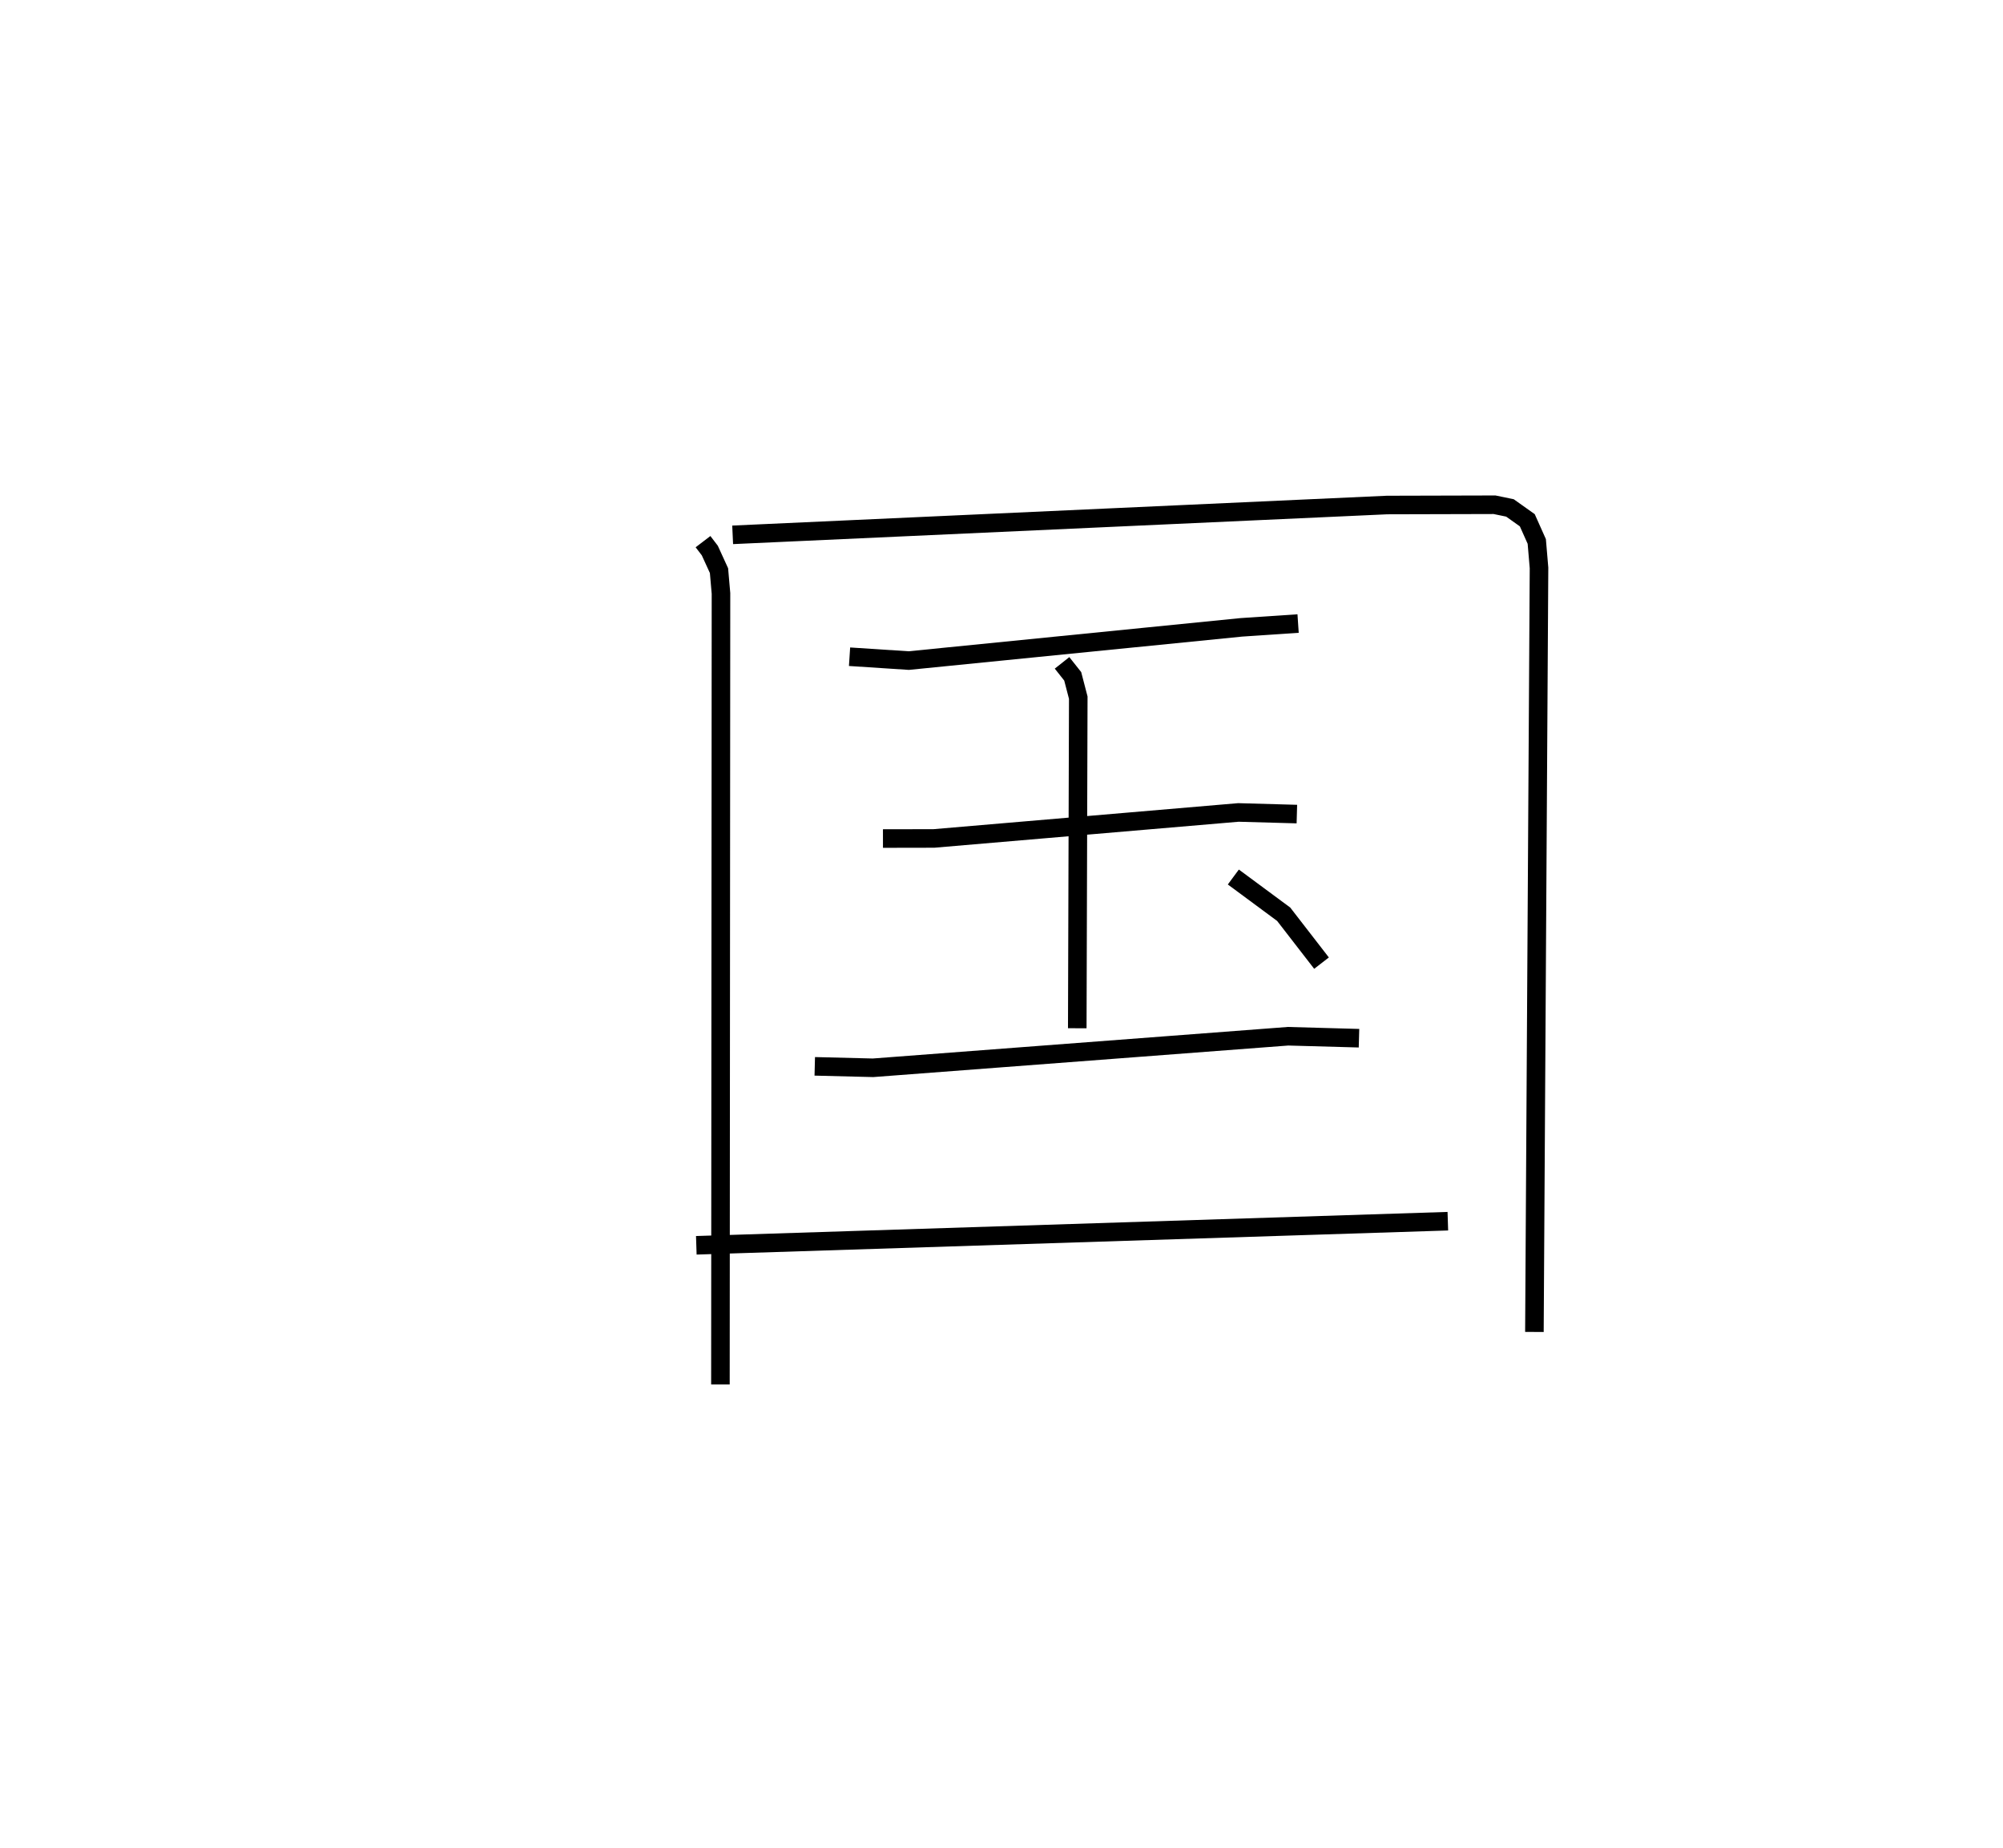 <?xml version="1.0" encoding="utf-8" ?>
<svg baseProfile="full" height="99.607" version="1.1" width="107.918" xmlns="http://www.w3.org/2000/svg" xmlns:ev="http://www.w3.org/2001/xml-events" xmlns:xlink="http://www.w3.org/1999/xlink"><defs /><rect fill="white" height="99.607" width="107.918" x="0" y="0" /><path d="M25,25 m0.0,0.0 m12.877,4.189 l0.366,0.479 0.495,1.082 l0.107,1.229 -0.03,42.628 m0.659,-45.785 l35.252,-1.607 5.796,-0.015 l0.832,0.172 0.934,0.664 l0.51,1.142 0.121,1.425 l-0.248,41.174 m-36.899,-36.387 l3.188,0.208 17.919,-1.791 l3.06,-0.205 m-12.718,2.119 l0.575,0.726 0.299,1.149 l-0.054,17.815 m-10.469,-10.223 l2.744,-0.005 16.406,-1.401 l3.151,0.088 m-25.975,13.594 l3.139,0.078 22.361,-1.7 l3.822,0.106 m-6.77,-8.687 l2.713,2.007 2.038,2.634 m-33.685,15.206 l40.491,-1.299 " fill="none" stroke="black" stroke-width="1" /></svg>